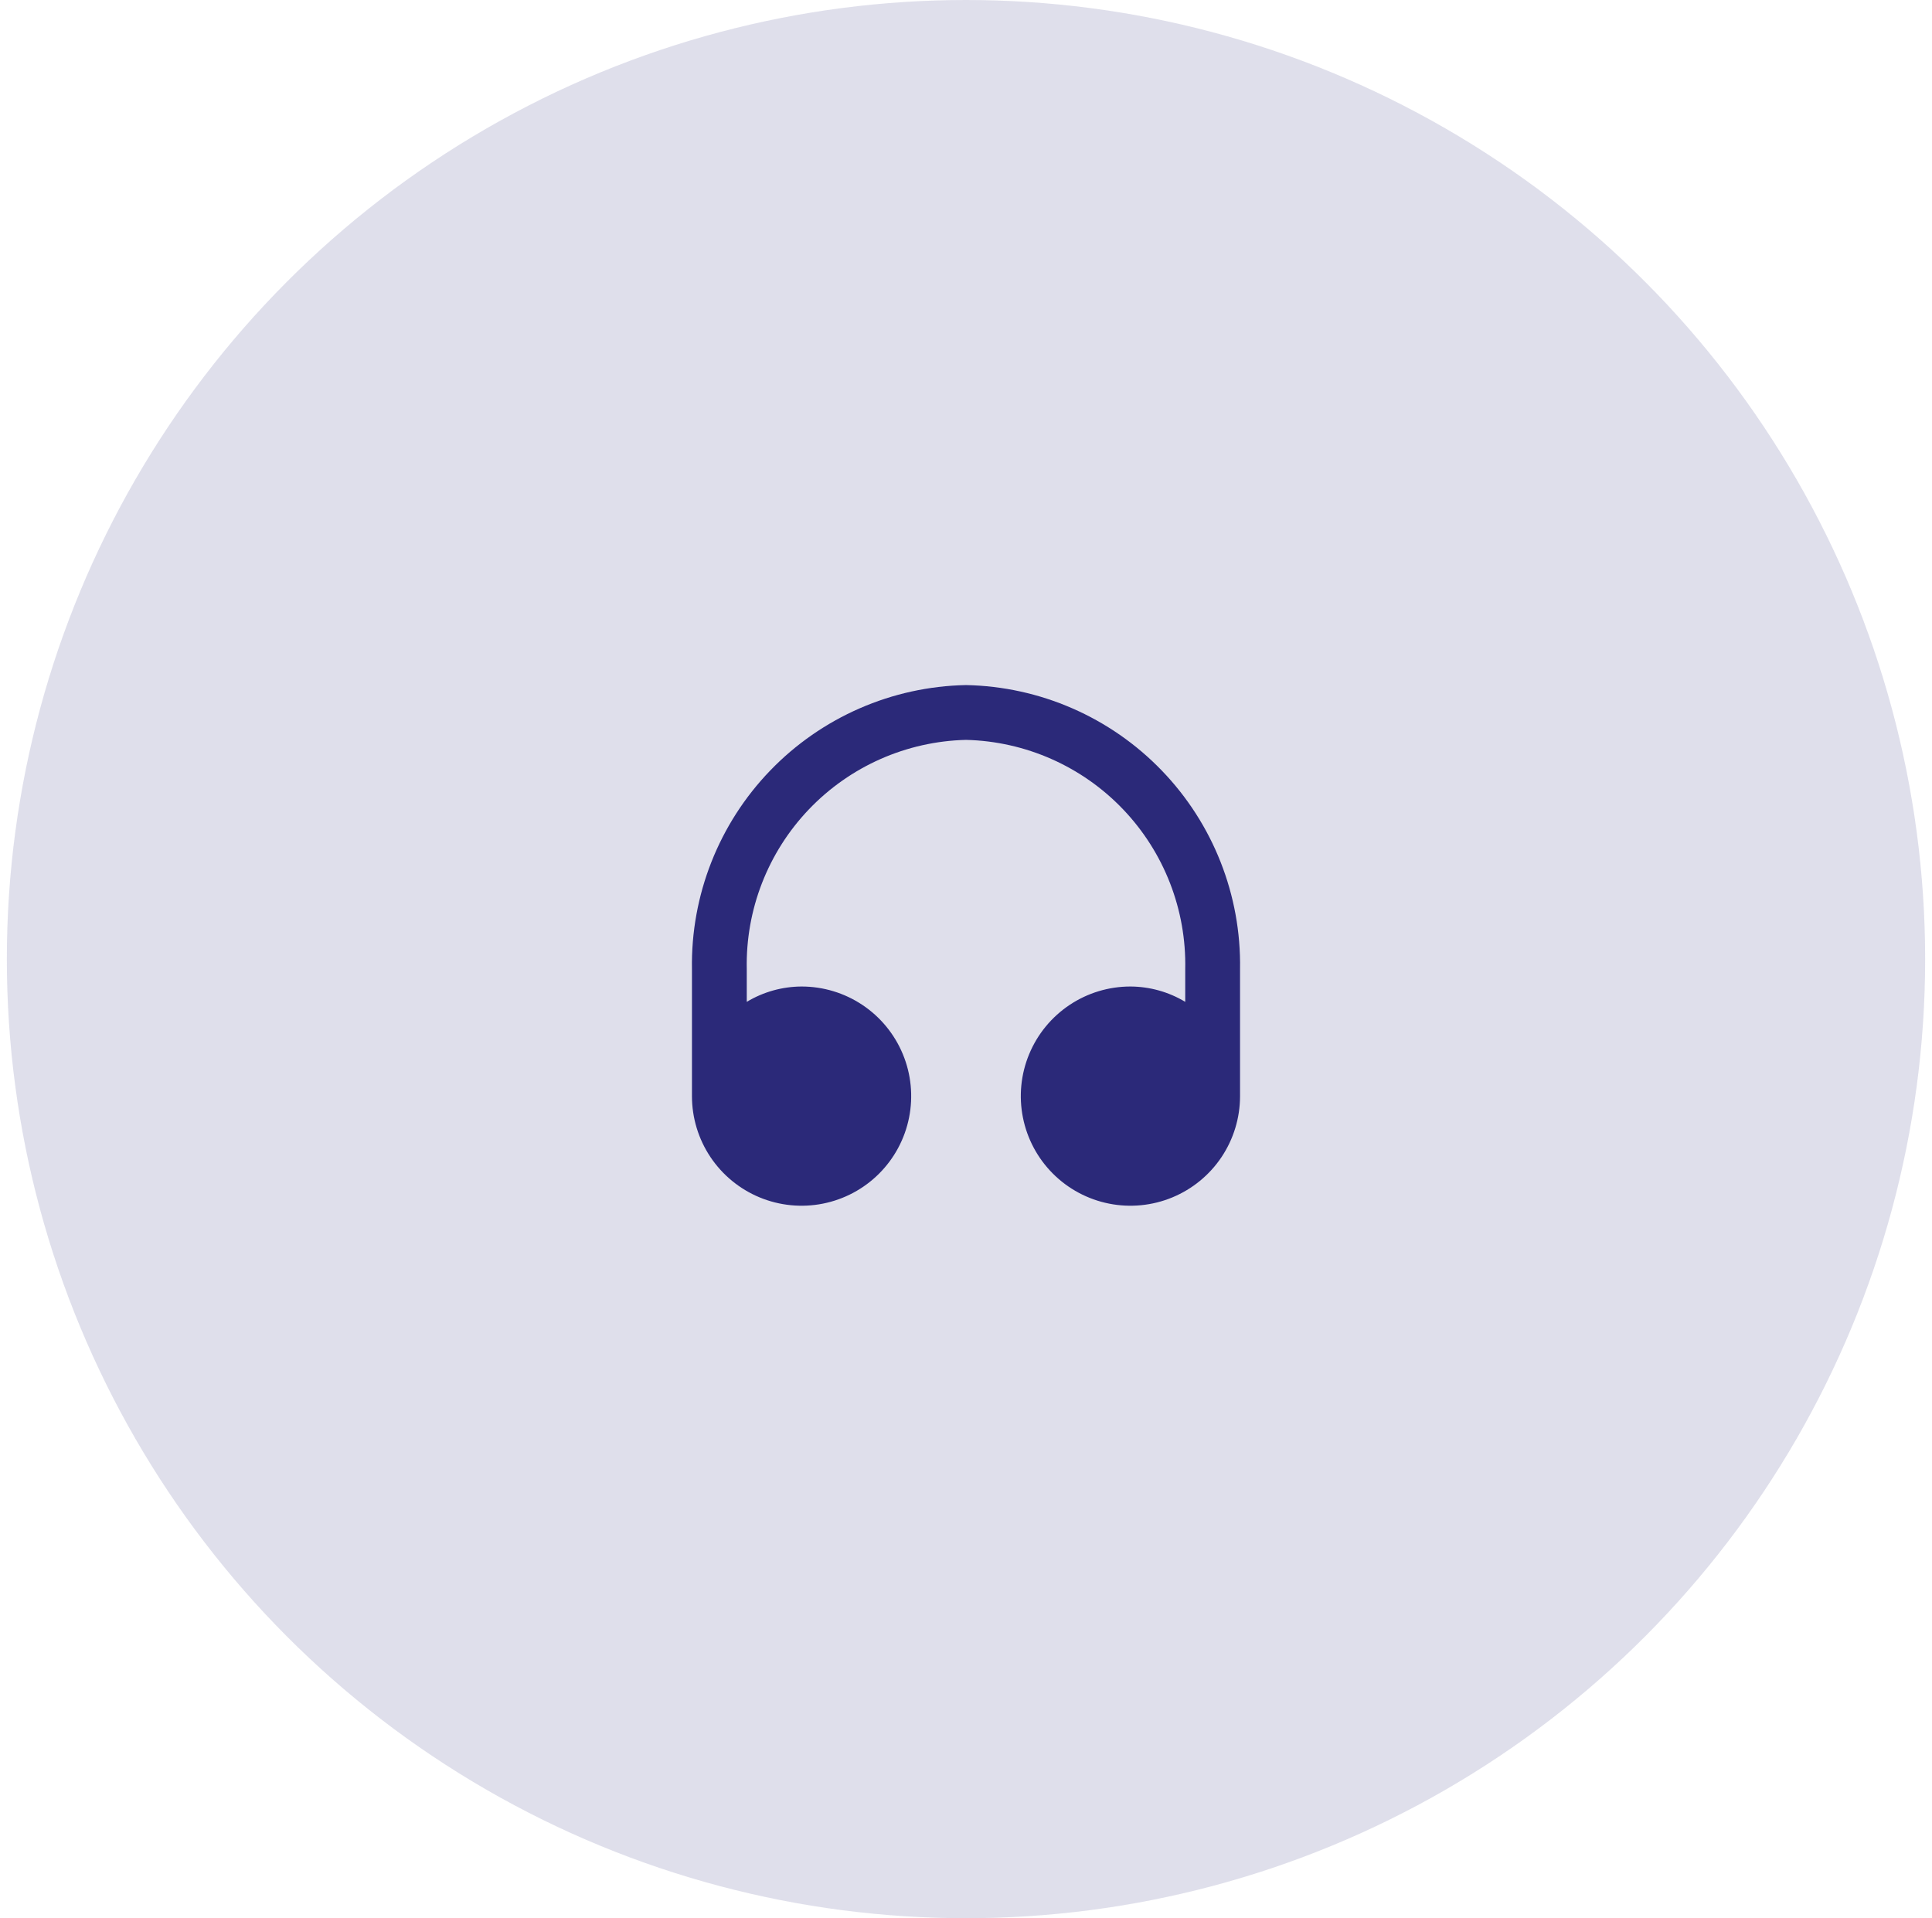 <svg width="141" height="140" viewBox="0 0 141 140" fill="none" xmlns="http://www.w3.org/2000/svg">
<circle cx="70.5" cy="70" r="70" fill="#2B2979" fill-opacity="0.15"/>
<path d="M70.5 50C65.1 50.105 59.962 52.348 56.212 56.236C52.463 60.123 50.409 65.34 50.5 70.74V80C50.5 81.582 50.969 83.129 51.848 84.445C52.727 85.76 53.977 86.785 55.438 87.391C56.9 87.996 58.509 88.155 60.061 87.846C61.612 87.538 63.038 86.776 64.157 85.657C65.276 84.538 66.038 83.113 66.346 81.561C66.655 80.009 66.496 78.4 65.891 76.939C65.285 75.477 64.26 74.227 62.944 73.348C61.629 72.469 60.082 72 58.5 72C57.09 72.006 55.708 72.393 54.5 73.12V70.74C54.409 66.4 56.042 62.202 59.041 59.064C62.04 55.926 66.161 54.105 70.5 54C74.839 54.105 78.96 55.926 81.959 59.064C84.958 62.202 86.591 66.4 86.5 70.74V73.12C85.292 72.393 83.91 72.006 82.5 72C80.918 72 79.371 72.469 78.055 73.348C76.74 74.227 75.714 75.477 75.109 76.939C74.503 78.4 74.345 80.009 74.654 81.561C74.962 83.113 75.724 84.538 76.843 85.657C77.962 86.776 79.387 87.538 80.939 87.846C82.491 88.155 84.1 87.996 85.561 87.391C87.023 86.785 88.273 85.76 89.152 84.445C90.031 83.129 90.5 81.582 90.5 80V70.74C90.591 65.34 88.537 60.123 84.787 56.236C81.038 52.348 75.9 50.105 70.5 50Z" fill="#2B2979"/>
</svg>
